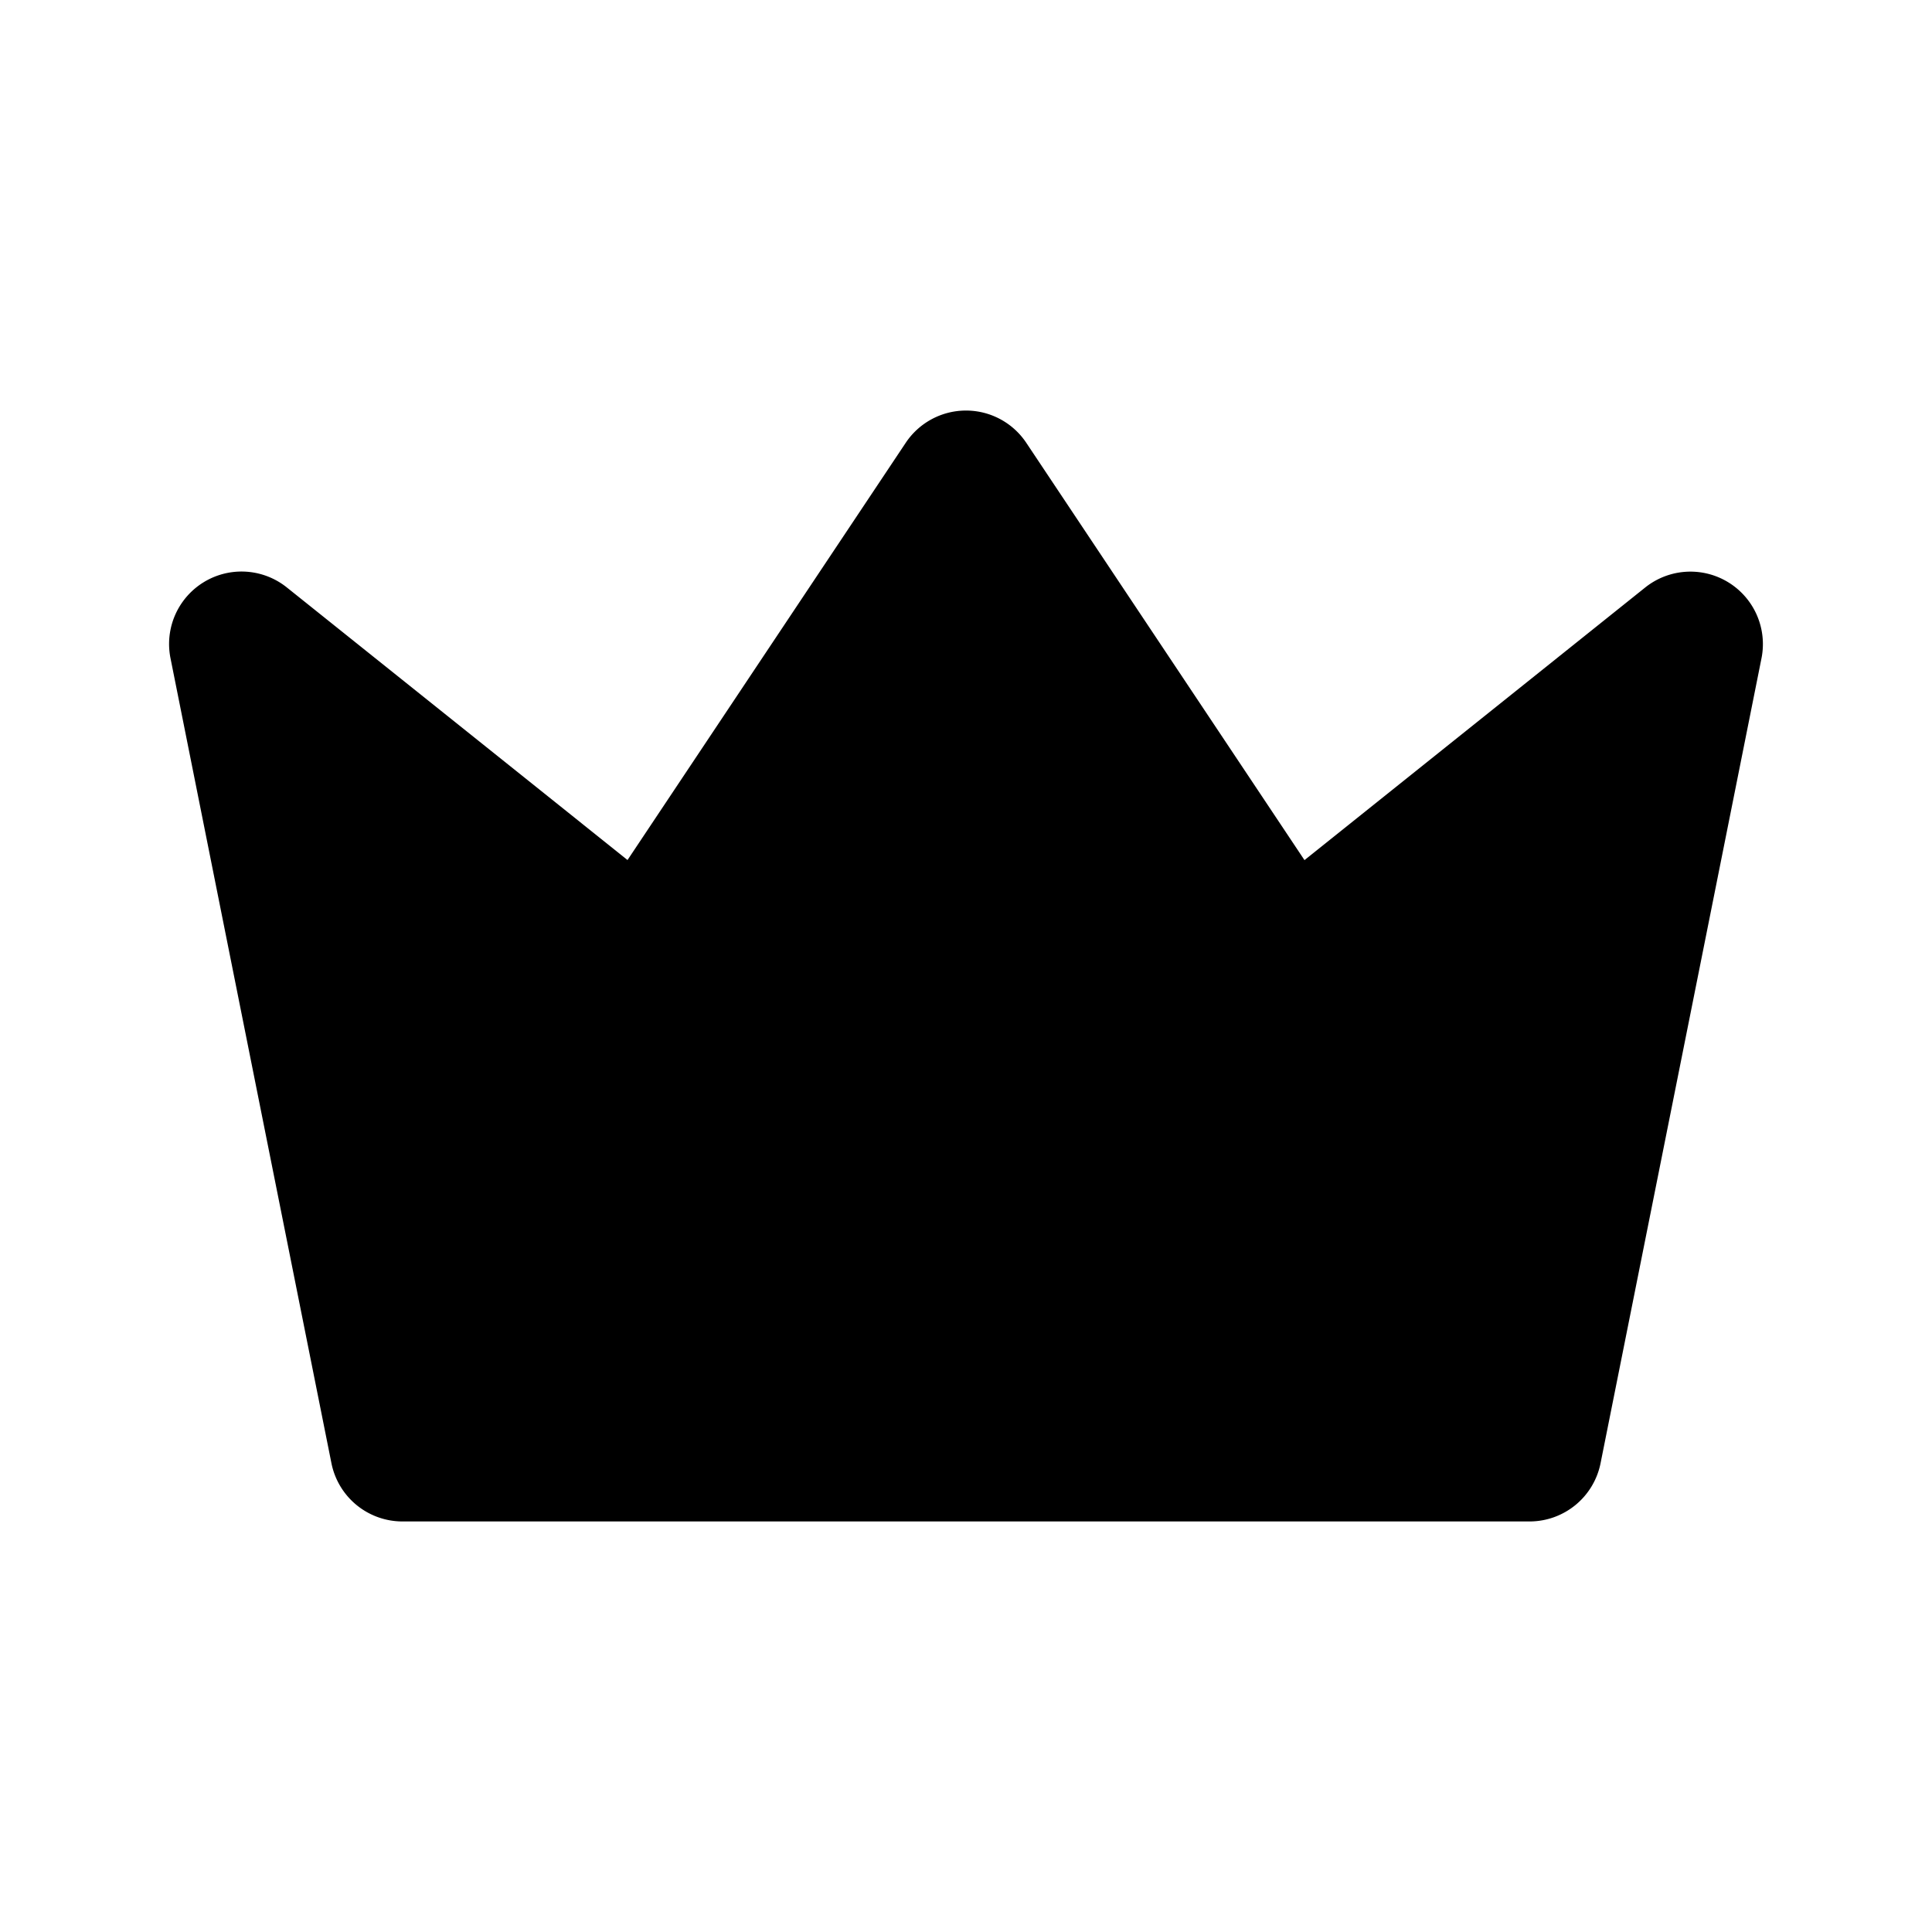 <svg xmlns="http://www.w3.org/2000/svg" viewBox="0 0 20 20">
<path
        fill-rule="evenodd"
        d="M10 4.25a.75.75 0 0 1 .624.334l2.88 4.32 3.528-2.823a.75.75 0 0 1 1.203.733l-1.666 8.333a.75.75 0 0 1-.736.603H4.167a.75.75 0 0 1-.736-.603L1.765 6.814a.75.75 0 0 1 1.204-.733l3.527 2.822 2.88-4.319A.75.75 0 0 1 10 4.25Z"
        clip-rule="evenodd"
      />
</svg>
